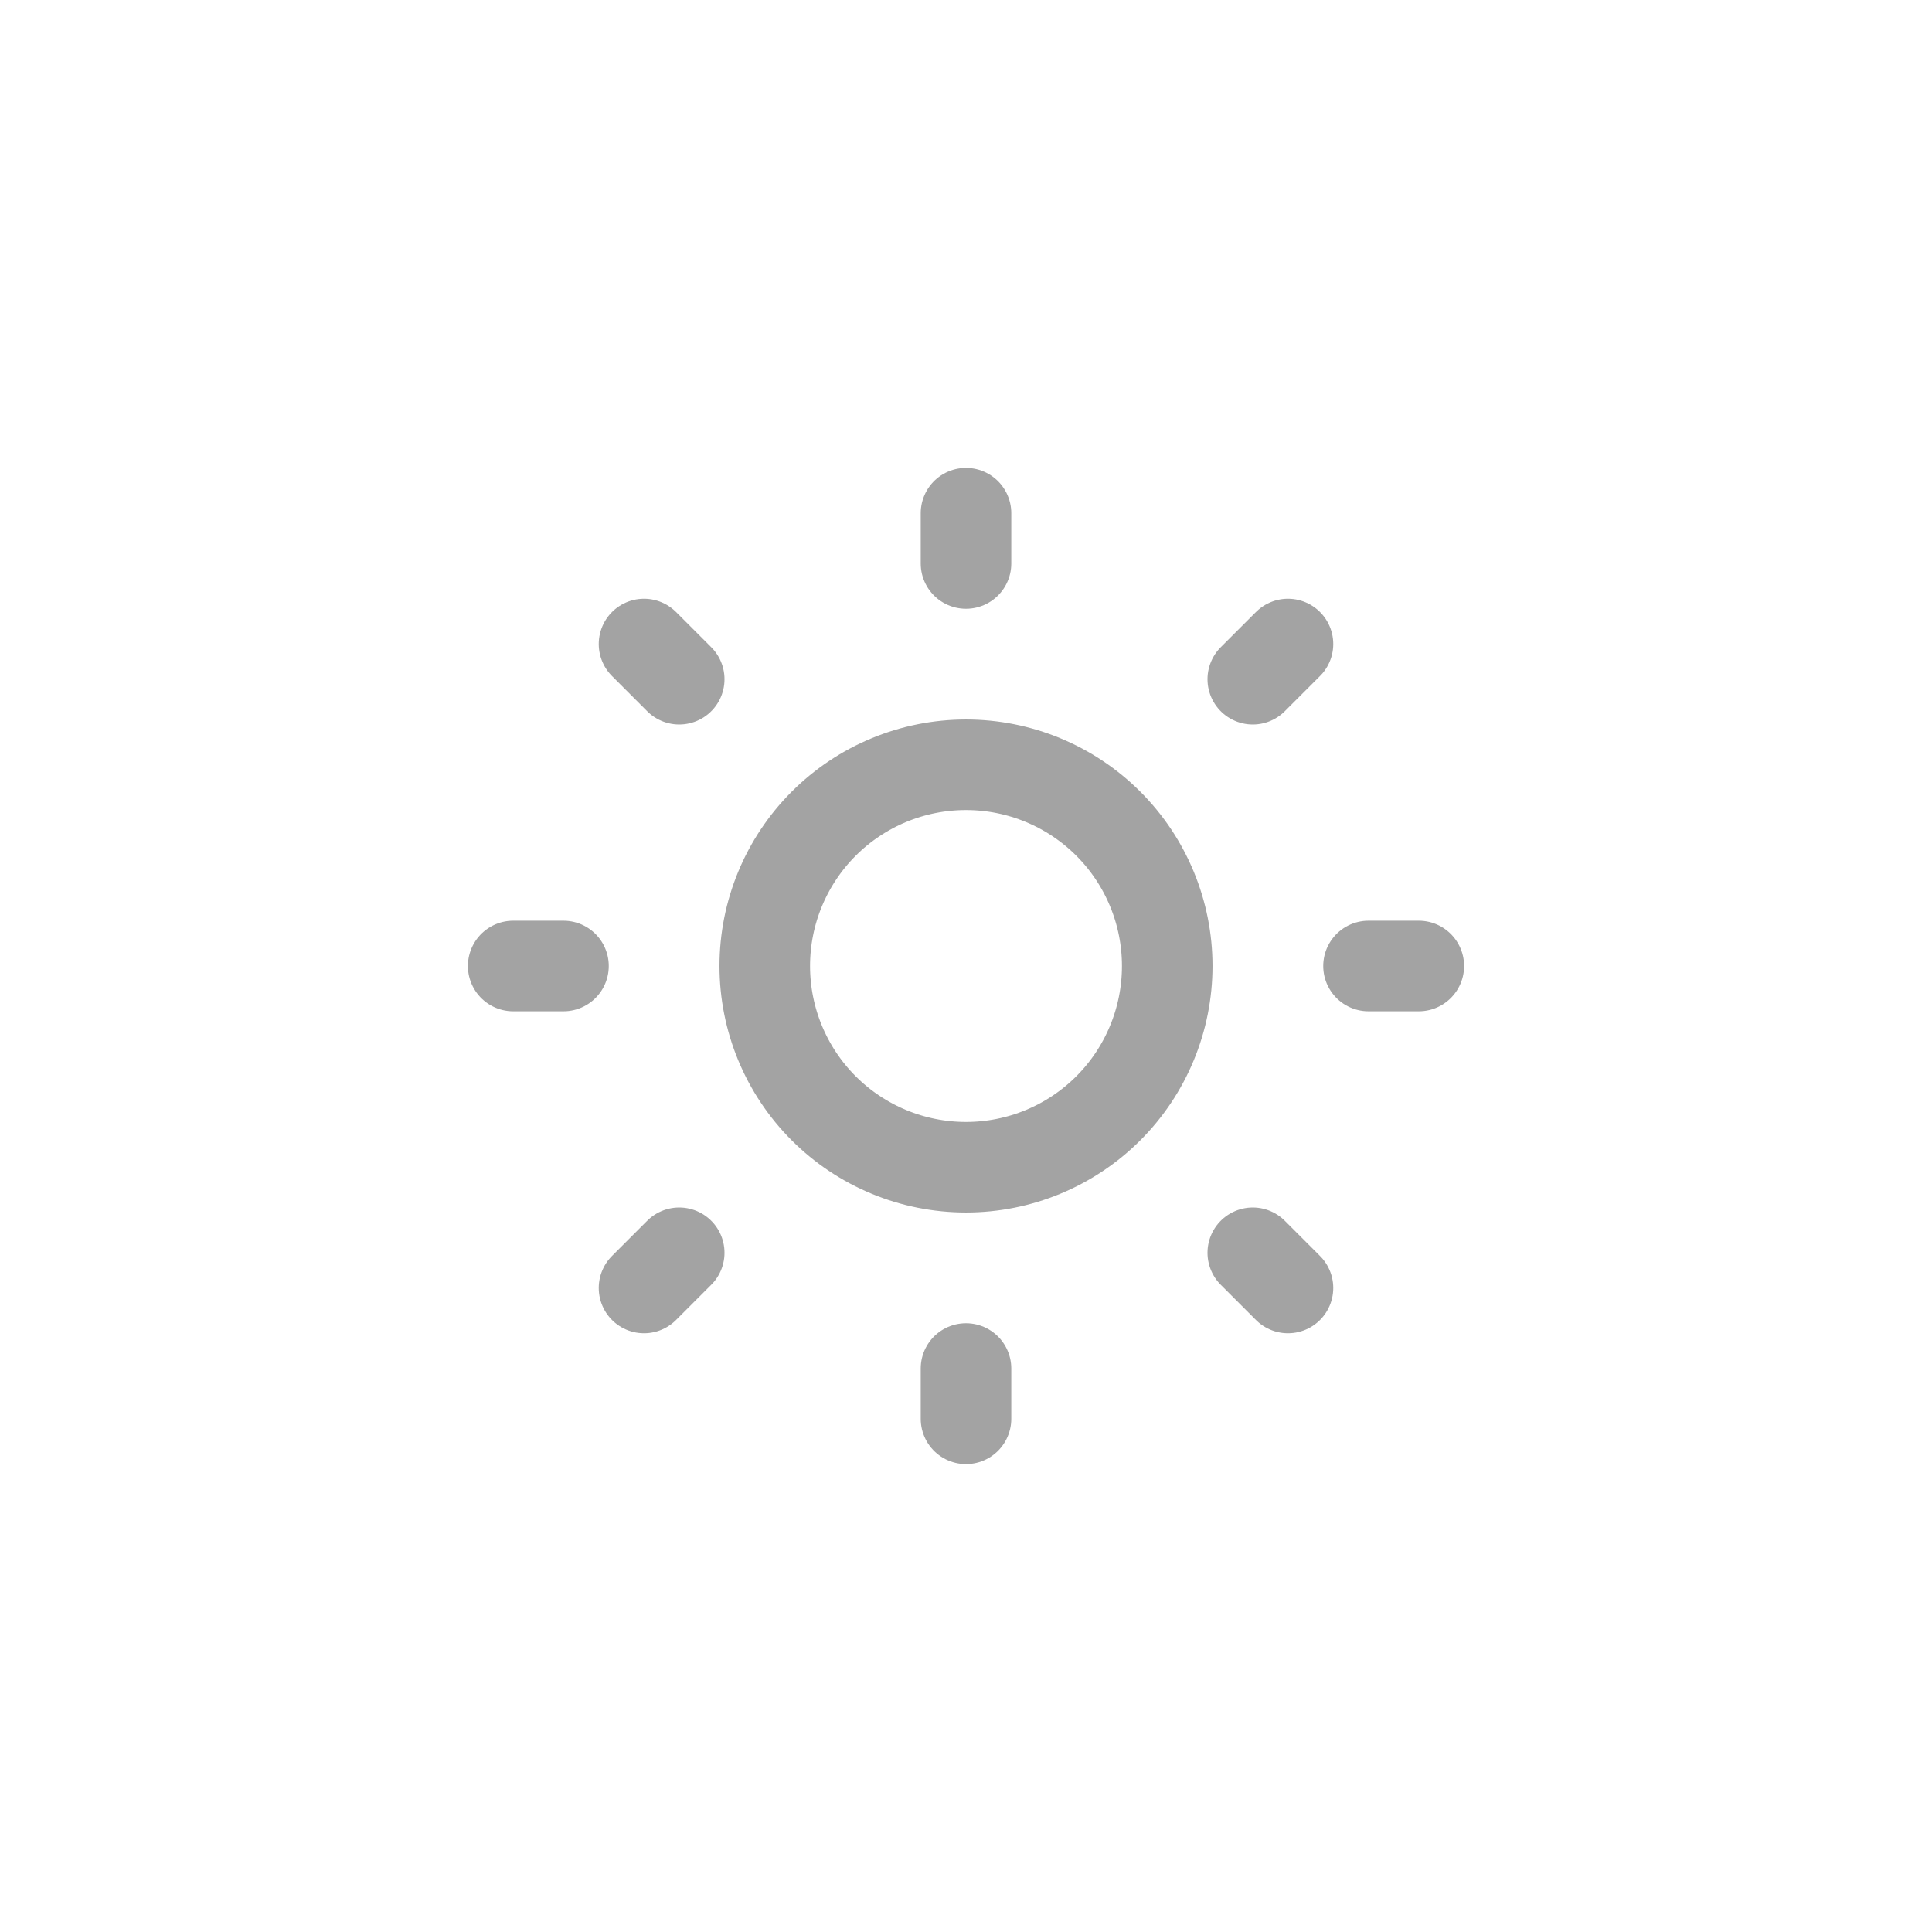 <svg width="32" height="32" viewBox="0 0 32 32" fill="none" xmlns="http://www.w3.org/2000/svg">
<path d="M8.5 16H9.333M16 8.5V9.333M22.667 16H23.5M16 22.667V23.5M10.667 10.667L11.25 11.25M21.333 10.667L20.75 11.25M20.75 20.75L21.333 21.333M11.25 20.75L10.667 21.333M12.667 16C12.667 16.884 13.018 17.732 13.643 18.357C14.268 18.982 15.116 19.333 16 19.333C16.884 19.333 17.732 18.982 18.357 18.357C18.982 17.732 19.333 16.884 19.333 16C19.333 15.116 18.982 14.268 18.357 13.643C17.732 13.018 16.884 12.667 16 12.667C15.116 12.667 14.268 13.018 13.643 13.643C13.018 14.268 12.667 15.116 12.667 16Z" stroke="#A3A3A3" stroke-width="1.5" stroke-linecap="round" stroke-linejoin="round"/>
</svg>
